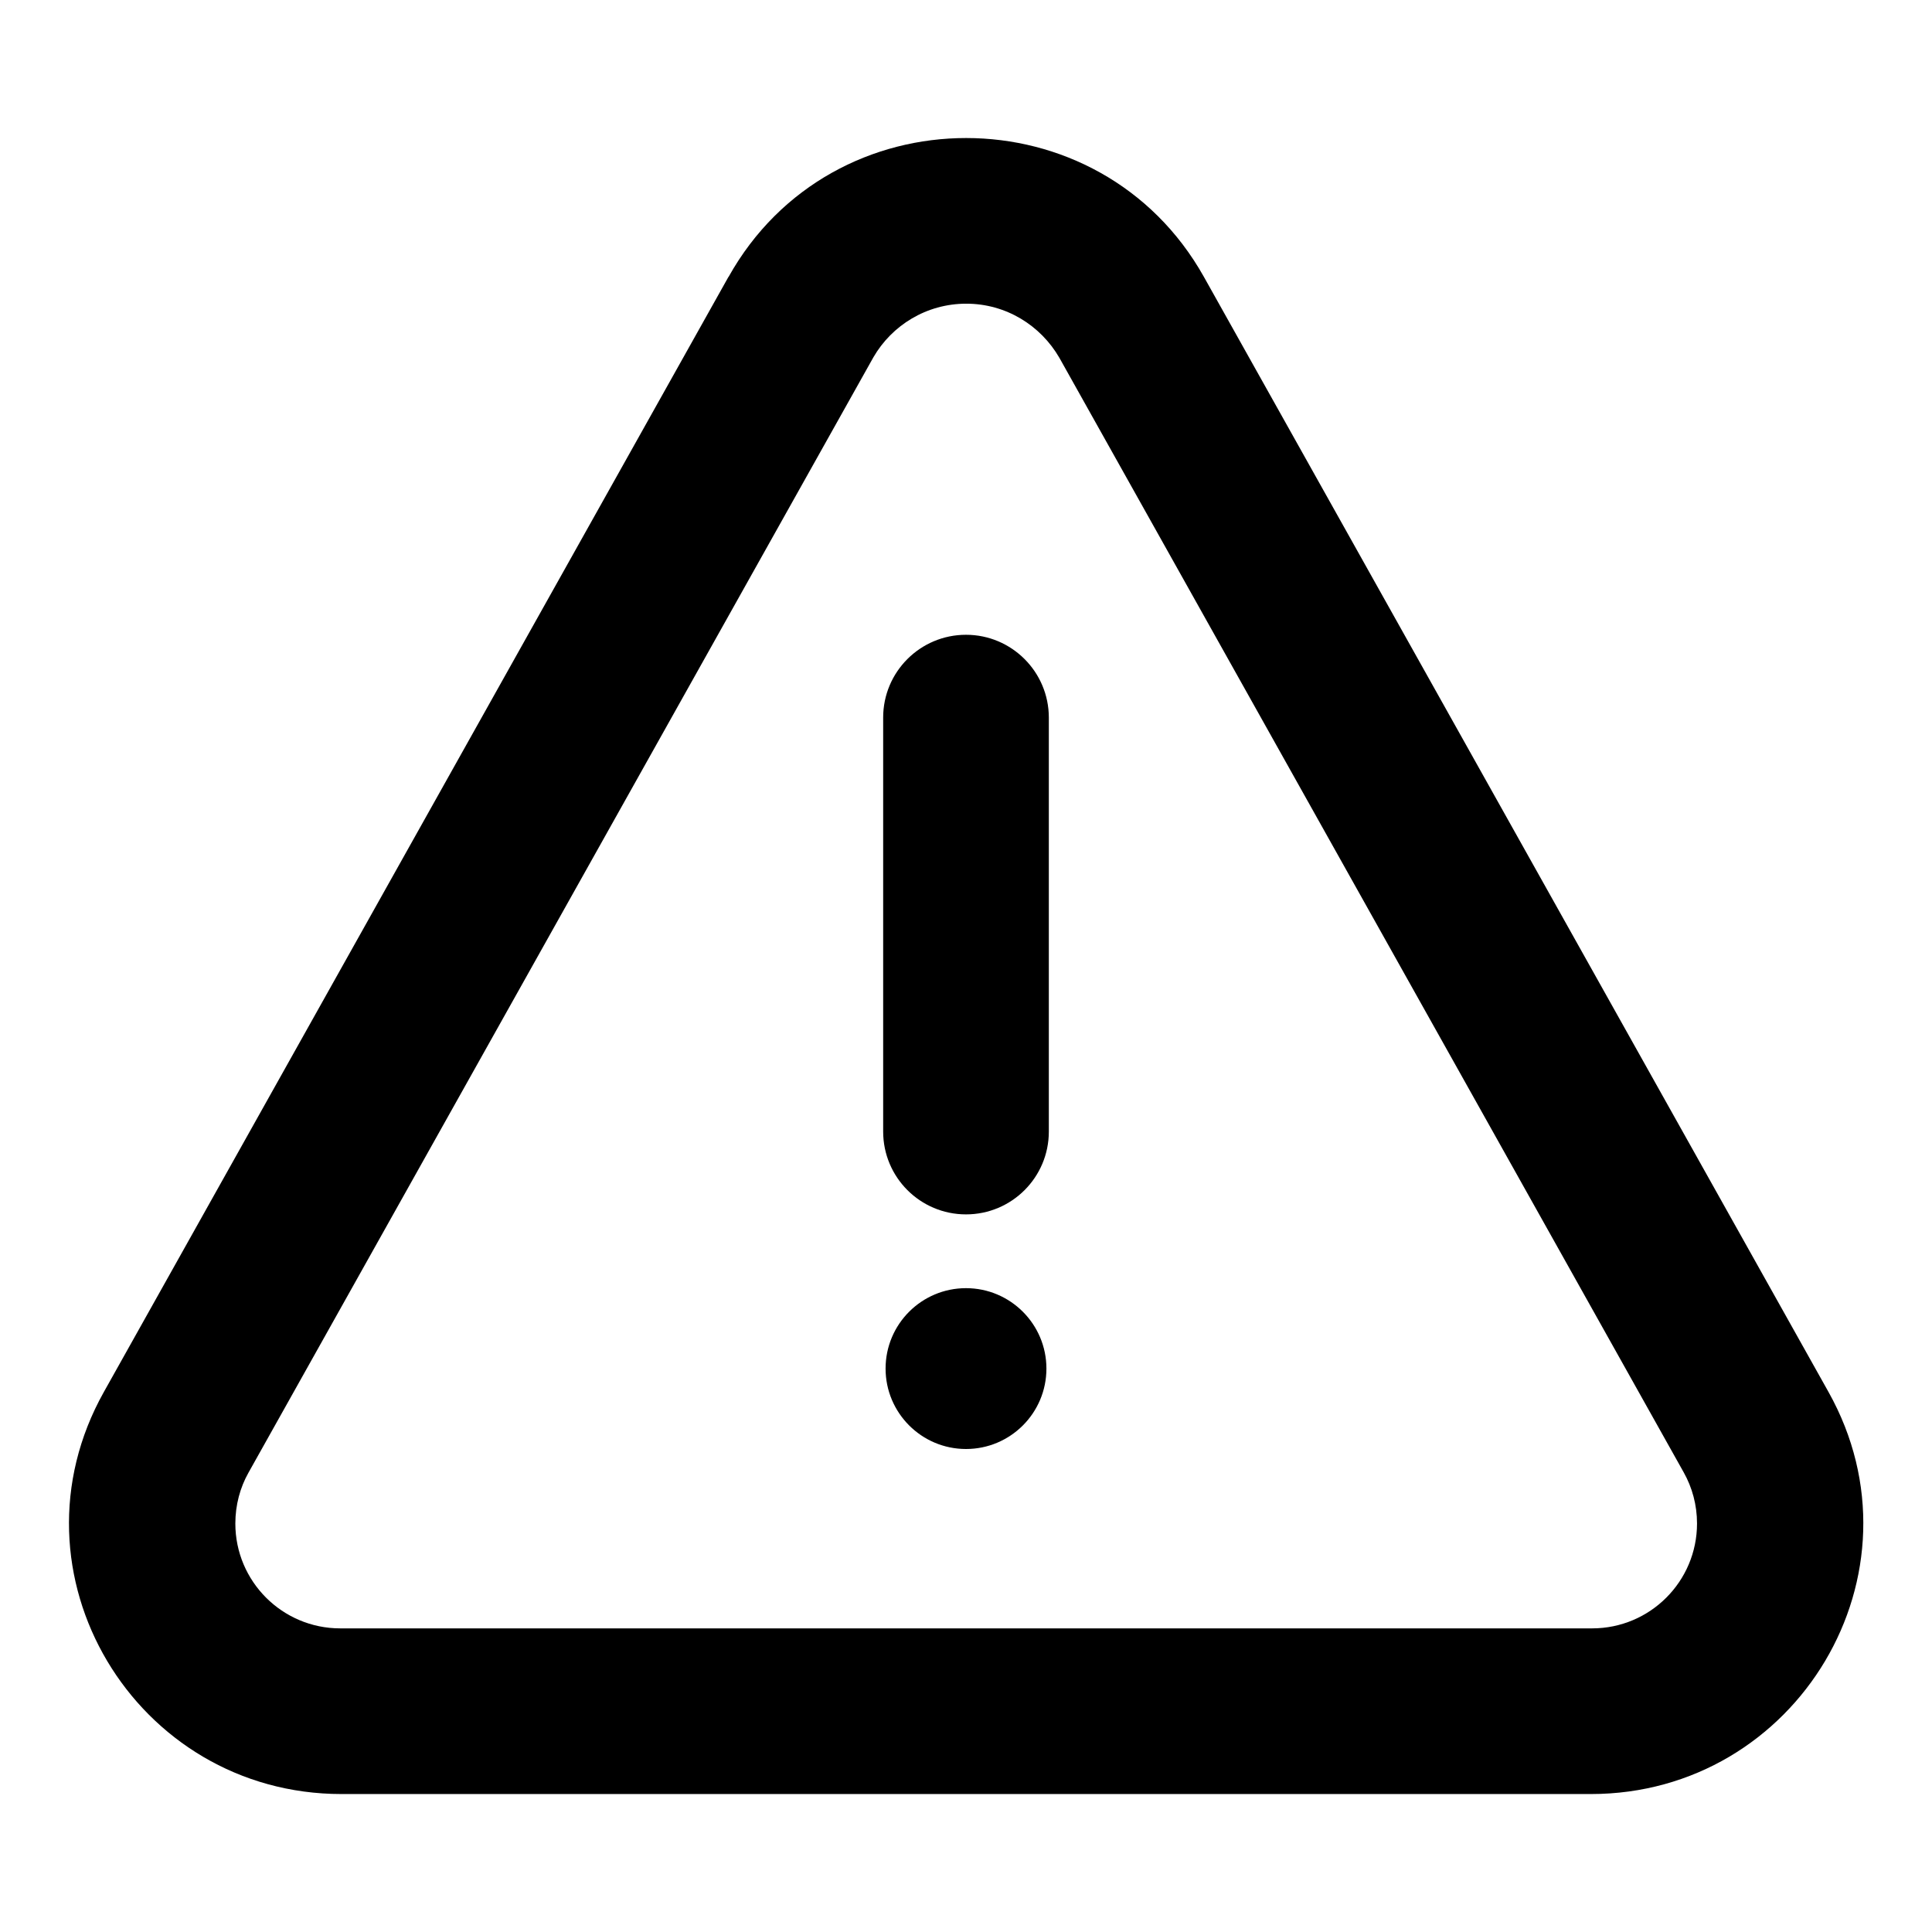 <!-- Generated by IcoMoon.io -->
<svg version="1.1" xmlns="http://www.w3.org/2000/svg" width="32" height="32" viewBox="0 0 32 32">
<path d="M17.332 22.668c0 0.736-0.597 1.332-1.332 1.332s-1.332-0.597-1.332-1.332v0c0-0.736 0.597-1.332 1.332-1.332s1.332 0.597 1.332 1.332v0zM12.068 4.585c1.714-3.065 6.153-3.065 7.872 0l10.345 18.469c1.682 3.003-0.517 6.661-3.936 6.661h-20.692c-3.419 0-5.621-3.657-3.936-6.661l10.345-18.469zM17.547 5.927c-0.312-0.539-0.886-0.897-1.543-0.897s-1.231 0.357-1.538 0.888l-0.005 0.009-10.347 18.468c-0.136 0.242-0.216 0.531-0.216 0.839 0 0.959 0.778 1.737 1.737 1.737 0.008 0 0.015-0 0.023-0h20.691c0.006 0 0.014 0 0.022 0 0.959 0 1.737-0.778 1.737-1.737 0-0.308-0.080-0.597-0.221-0.848l0.005 0.009-10.345-18.468zM16 10.514c0.757 0 1.371 0.614 1.372 1.371v6.857c0 0.758-0.614 1.372-1.372 1.372s-1.372-0.614-1.372-1.372v0-6.857c0-0.757 0.614-1.371 1.372-1.371v0z"></path>
</svg>
